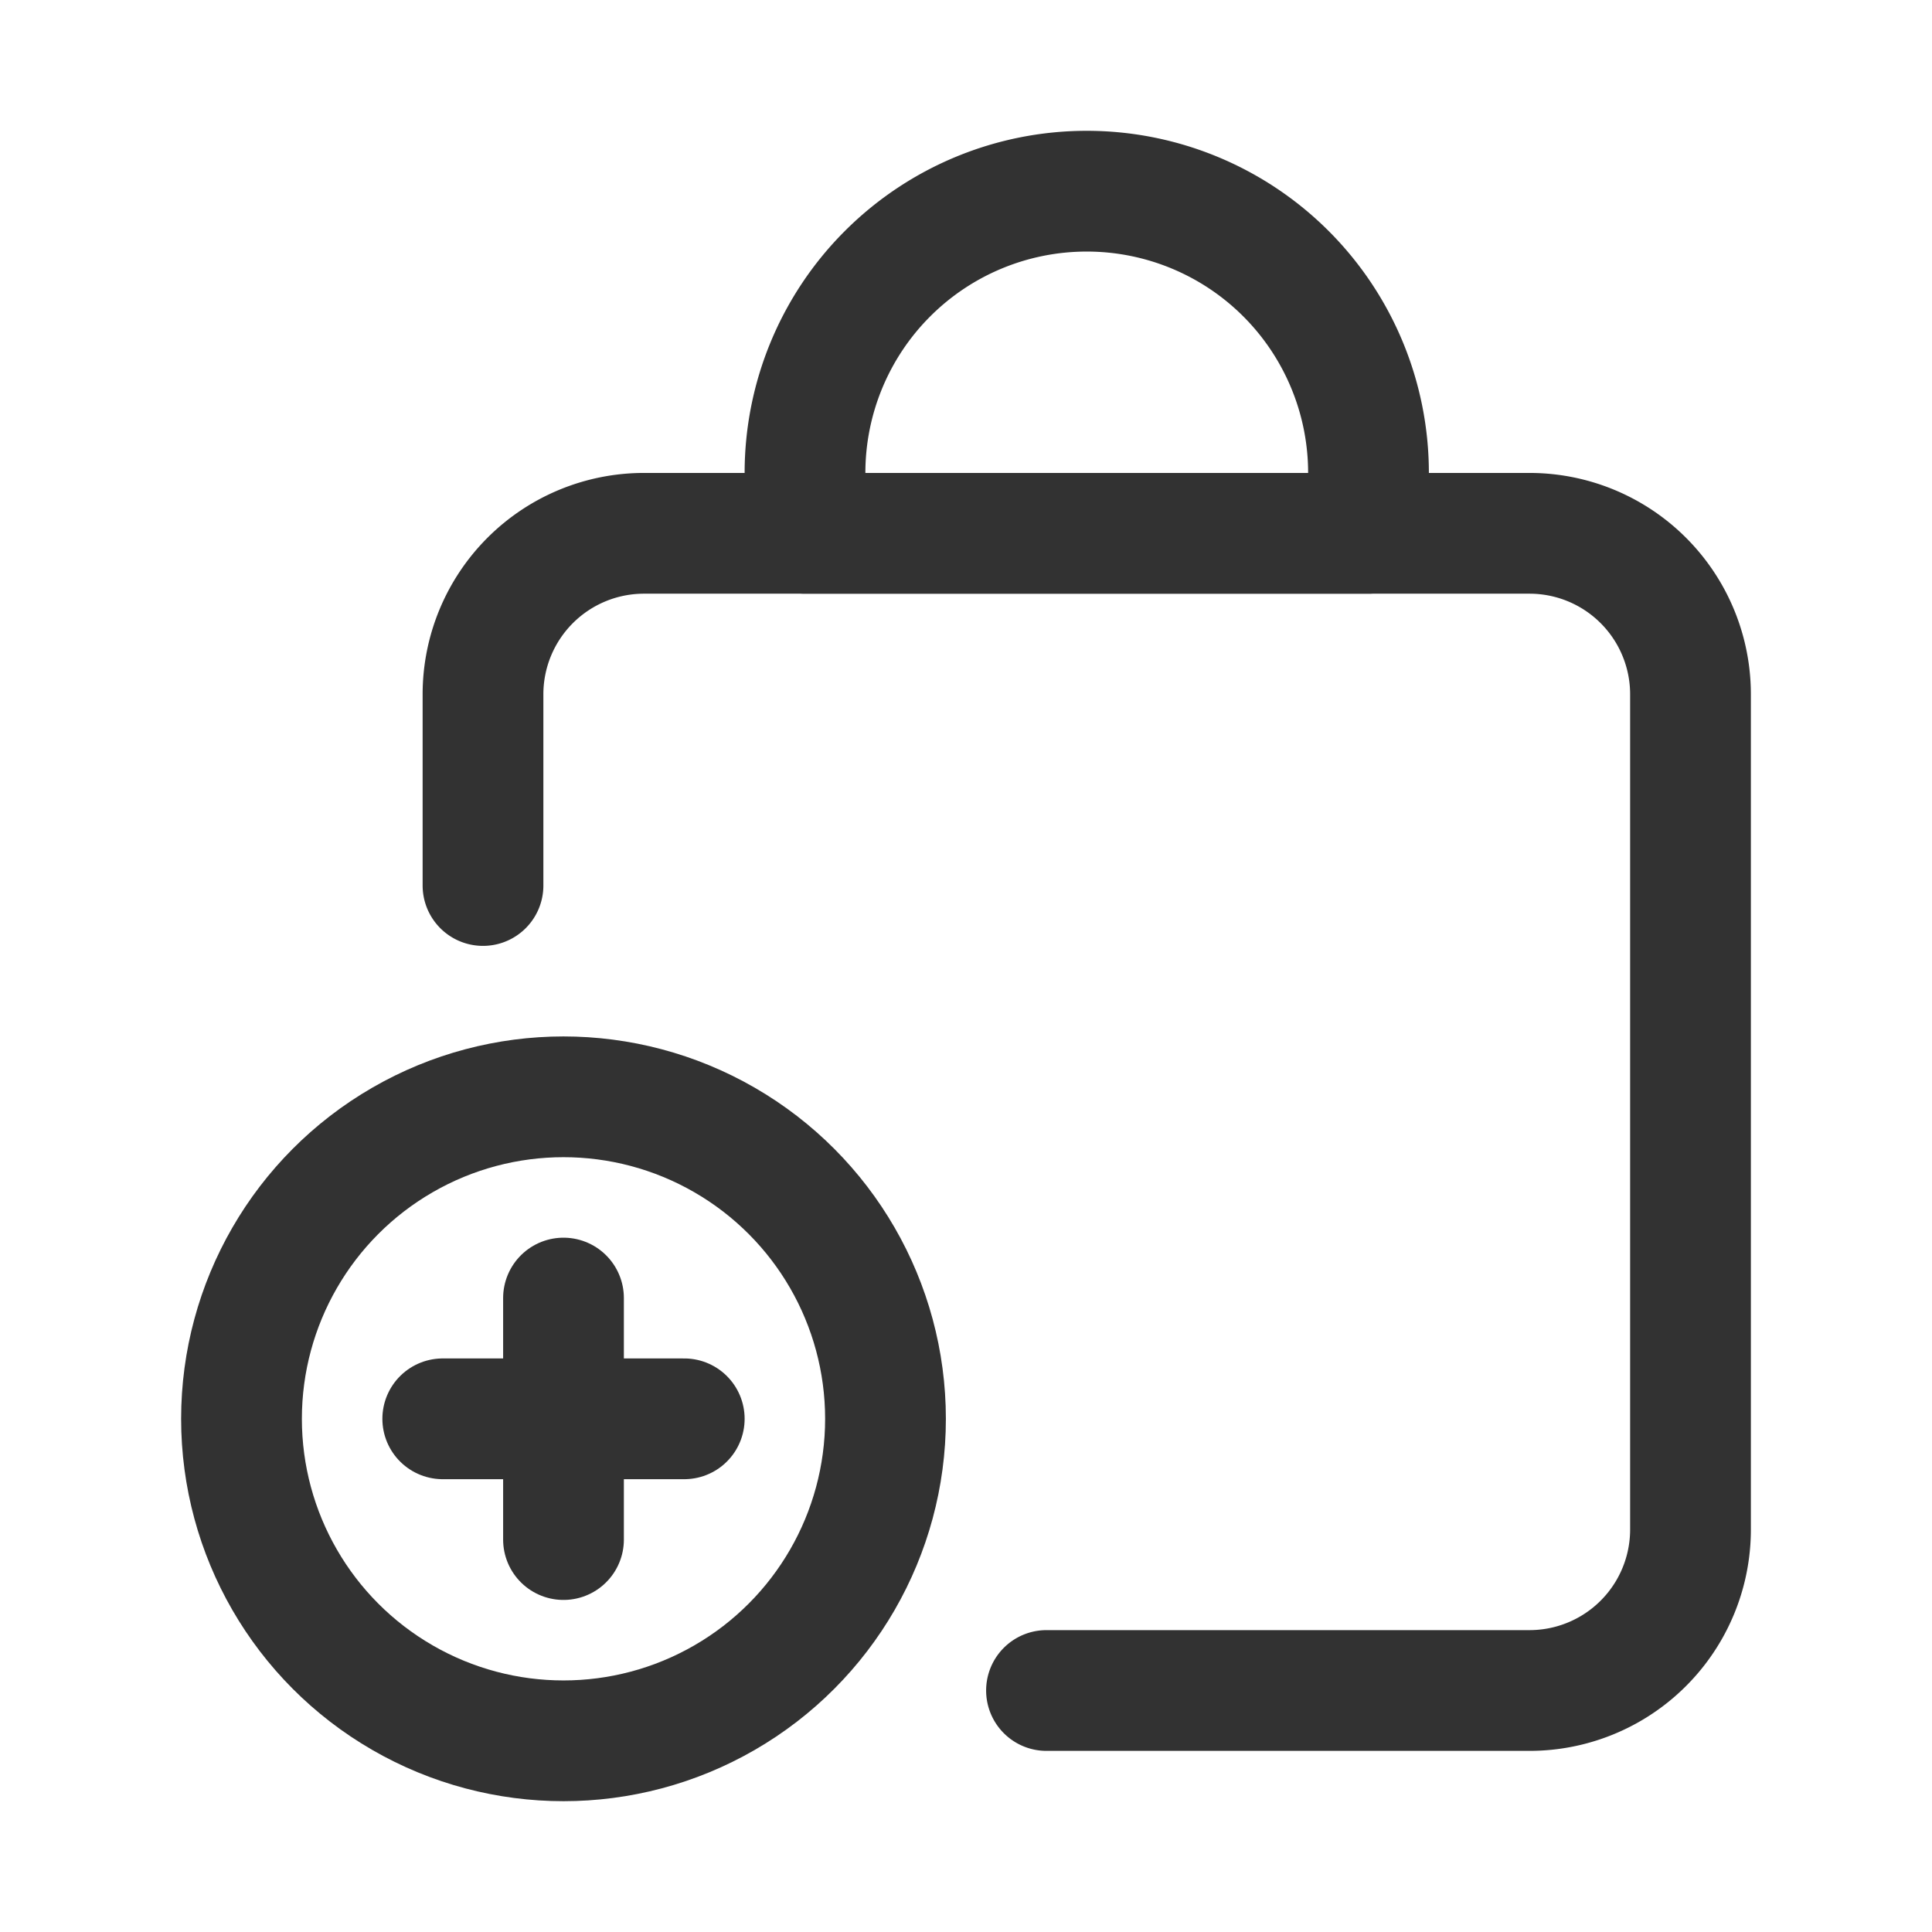 <svg id="Layer_3" data-name="Layer 3" xmlns="http://www.w3.org/2000/svg" viewBox="0 0 24 24"><title>bag-shopping-add-plus</title><path d="M6,11V8.625a2,2,0,0,1,2-2H19a2,2,0,0,1,2,2V19a2,2,0,0,1-2,2H13" fill="none" stroke="#323232" stroke-linecap="round" stroke-linejoin="round" stroke-width="1.5"/><circle cx="7" cy="17.625" r="4" fill="none" stroke="#323232" stroke-linecap="round" stroke-linejoin="round" stroke-width="1.5"/><path d="M13.5,2.375h0a3.5,3.5,0,0,1,3.5,3.5v.75a0,0,0,0,1,0,0H10a0,0,0,0,1,0,0v-.75a3.5,3.5,0,0,1,3.5-3.5Z" fill="none" stroke="#323232" stroke-linecap="round" stroke-linejoin="round" stroke-width="1.5"/><line x1="7" y1="16.125" x2="7" y2="19.125" fill="none" stroke="#323232" stroke-linecap="round" stroke-linejoin="round" stroke-width="1.5"/><line x1="5.5" y1="17.625" x2="8.5" y2="17.625" fill="none" stroke="#323232" stroke-linecap="round" stroke-linejoin="round" stroke-width="1.5"/><path d="M0,0H24V24H0Z" fill="none"/></svg>